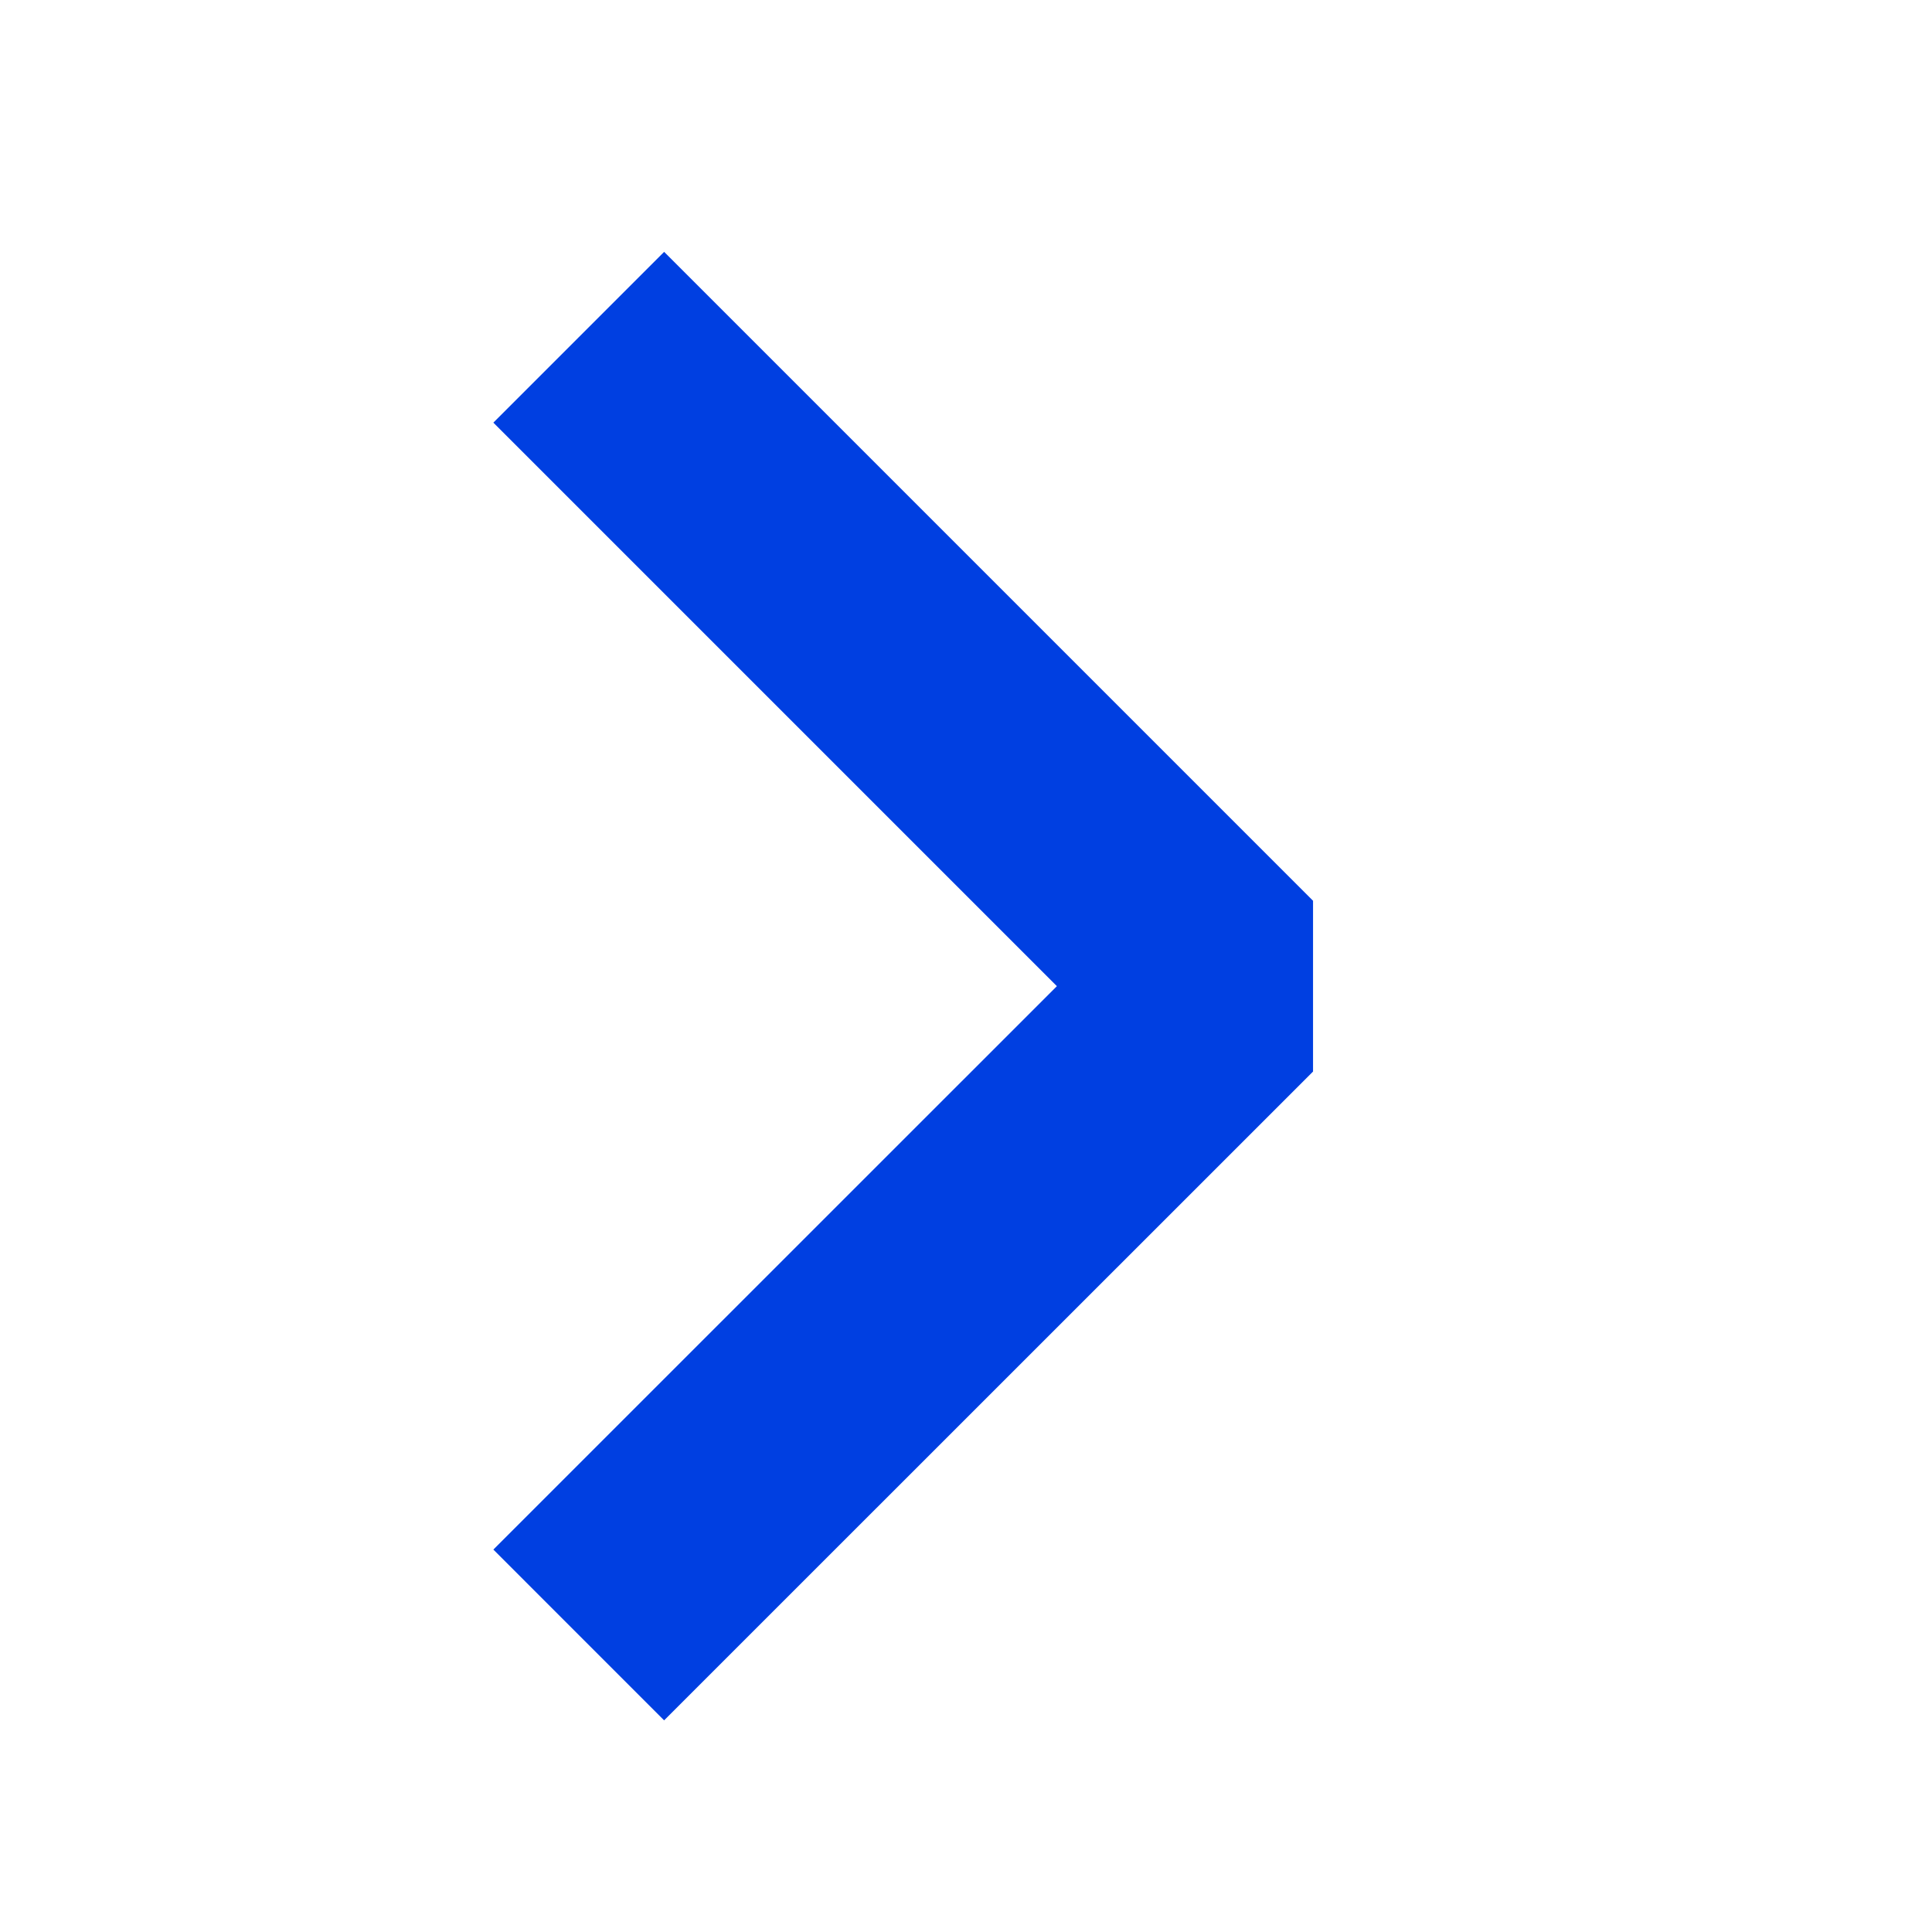 <svg width="16" height="16" viewBox="0 0 16 16" fill="none" xmlns="http://www.w3.org/2000/svg">
<path d="M5.5 3.5L10.167 8.167L5.5 12.833" stroke="#003FE1" stroke-width="2" stroke-linecap="square" stroke-linejoin="bevel"/>
</svg>
